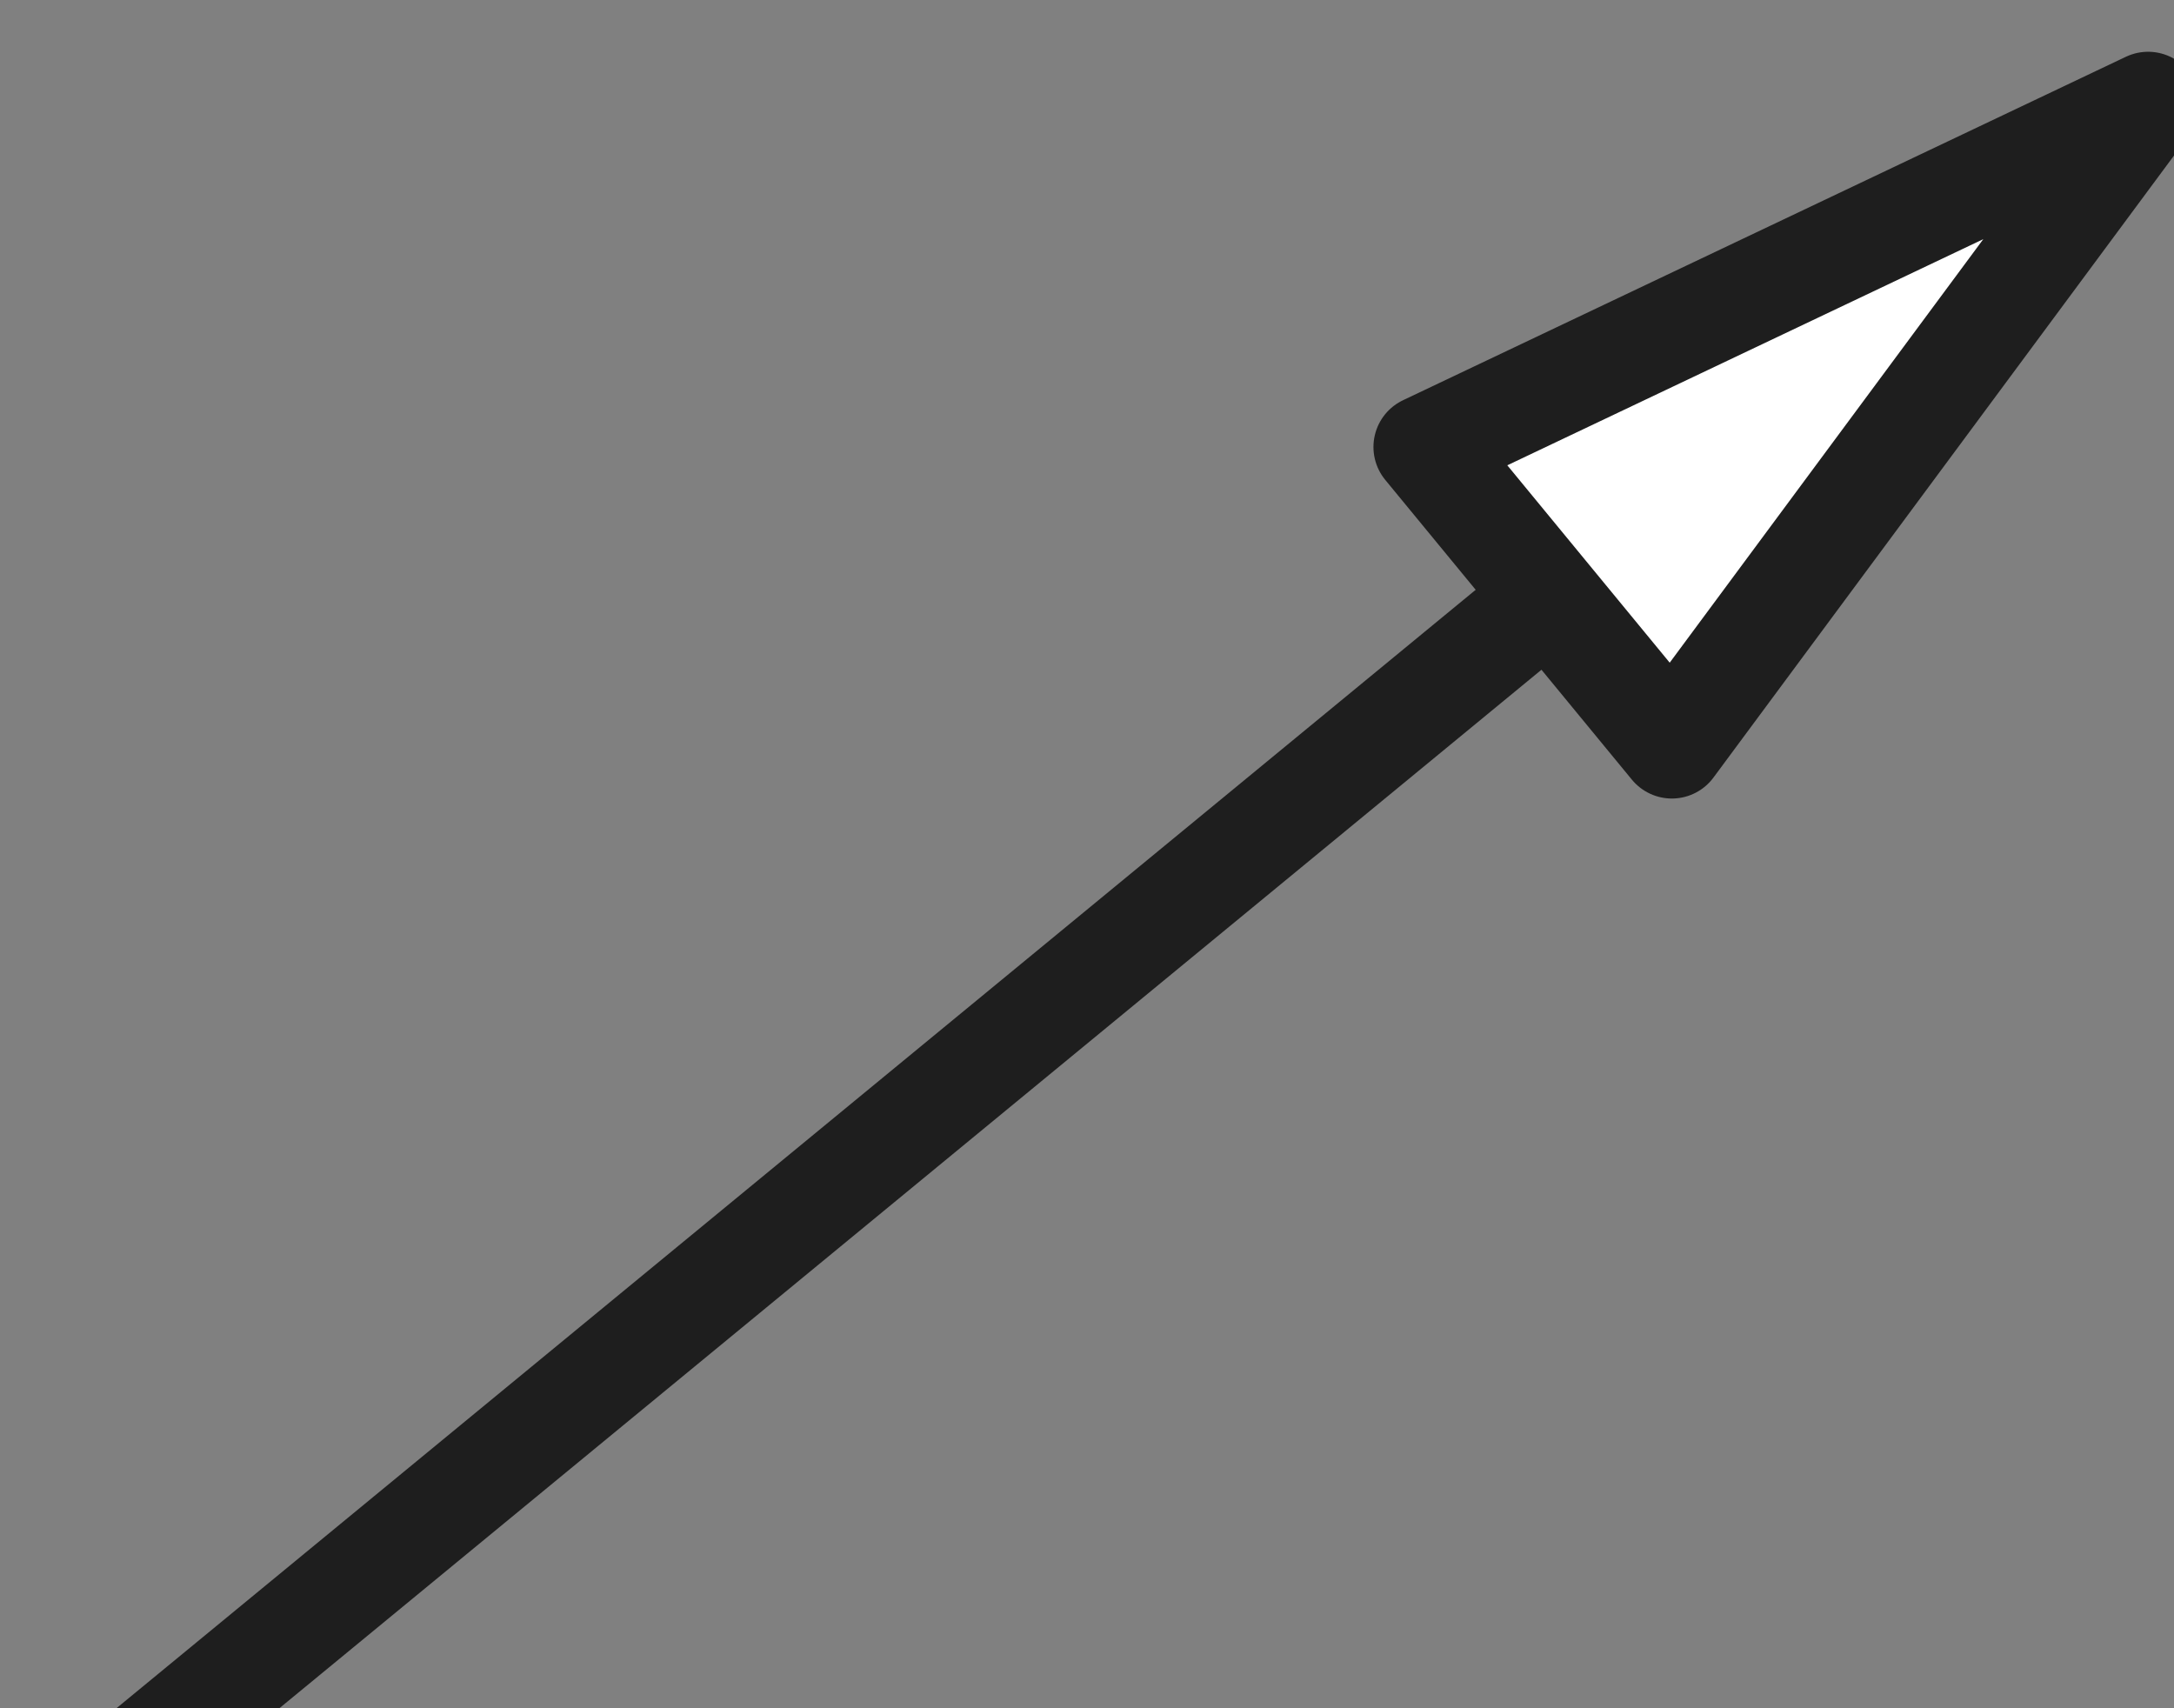 <svg viewBox="-2 -2 42 33" preserveAspectRatio="xMidYMid" xmlns="http://www.w3.org/2000/svg" xmlns:xhtml="http://www.w3.org/1999/xhtml" xmlns:xlink="http://www.w3.org/1999/xlink" class="export-svg-preview"><rect x="-2" y="-2" width="42" height="33" fill="#808080" stroke="none"/> <g><g transform="translate(0,0) rotate(0)" data-svg-item-container-id="FDBH2SLjy" style="opacity: 1; mix-blend-mode: normal;"> <g mode="edit" style="opacity: 1;"><path d="M 0 32.5  L 39.5 0 " stroke-width="2px" stroke="rgba(30,30,30,1.0)" stroke-dasharray="" fill="none" style="stroke-linejoin: round;"></path> <path d="M 30.299 12.426 L 39.5 0 L 25.534 6.635  z " data-item-id="FDBH2SLjy" stroke="rgba(30,30,30,1.0)" stroke-width="2" fill="#ffffff" stroke-linejoin="round"></path></g>      </g></g></svg>